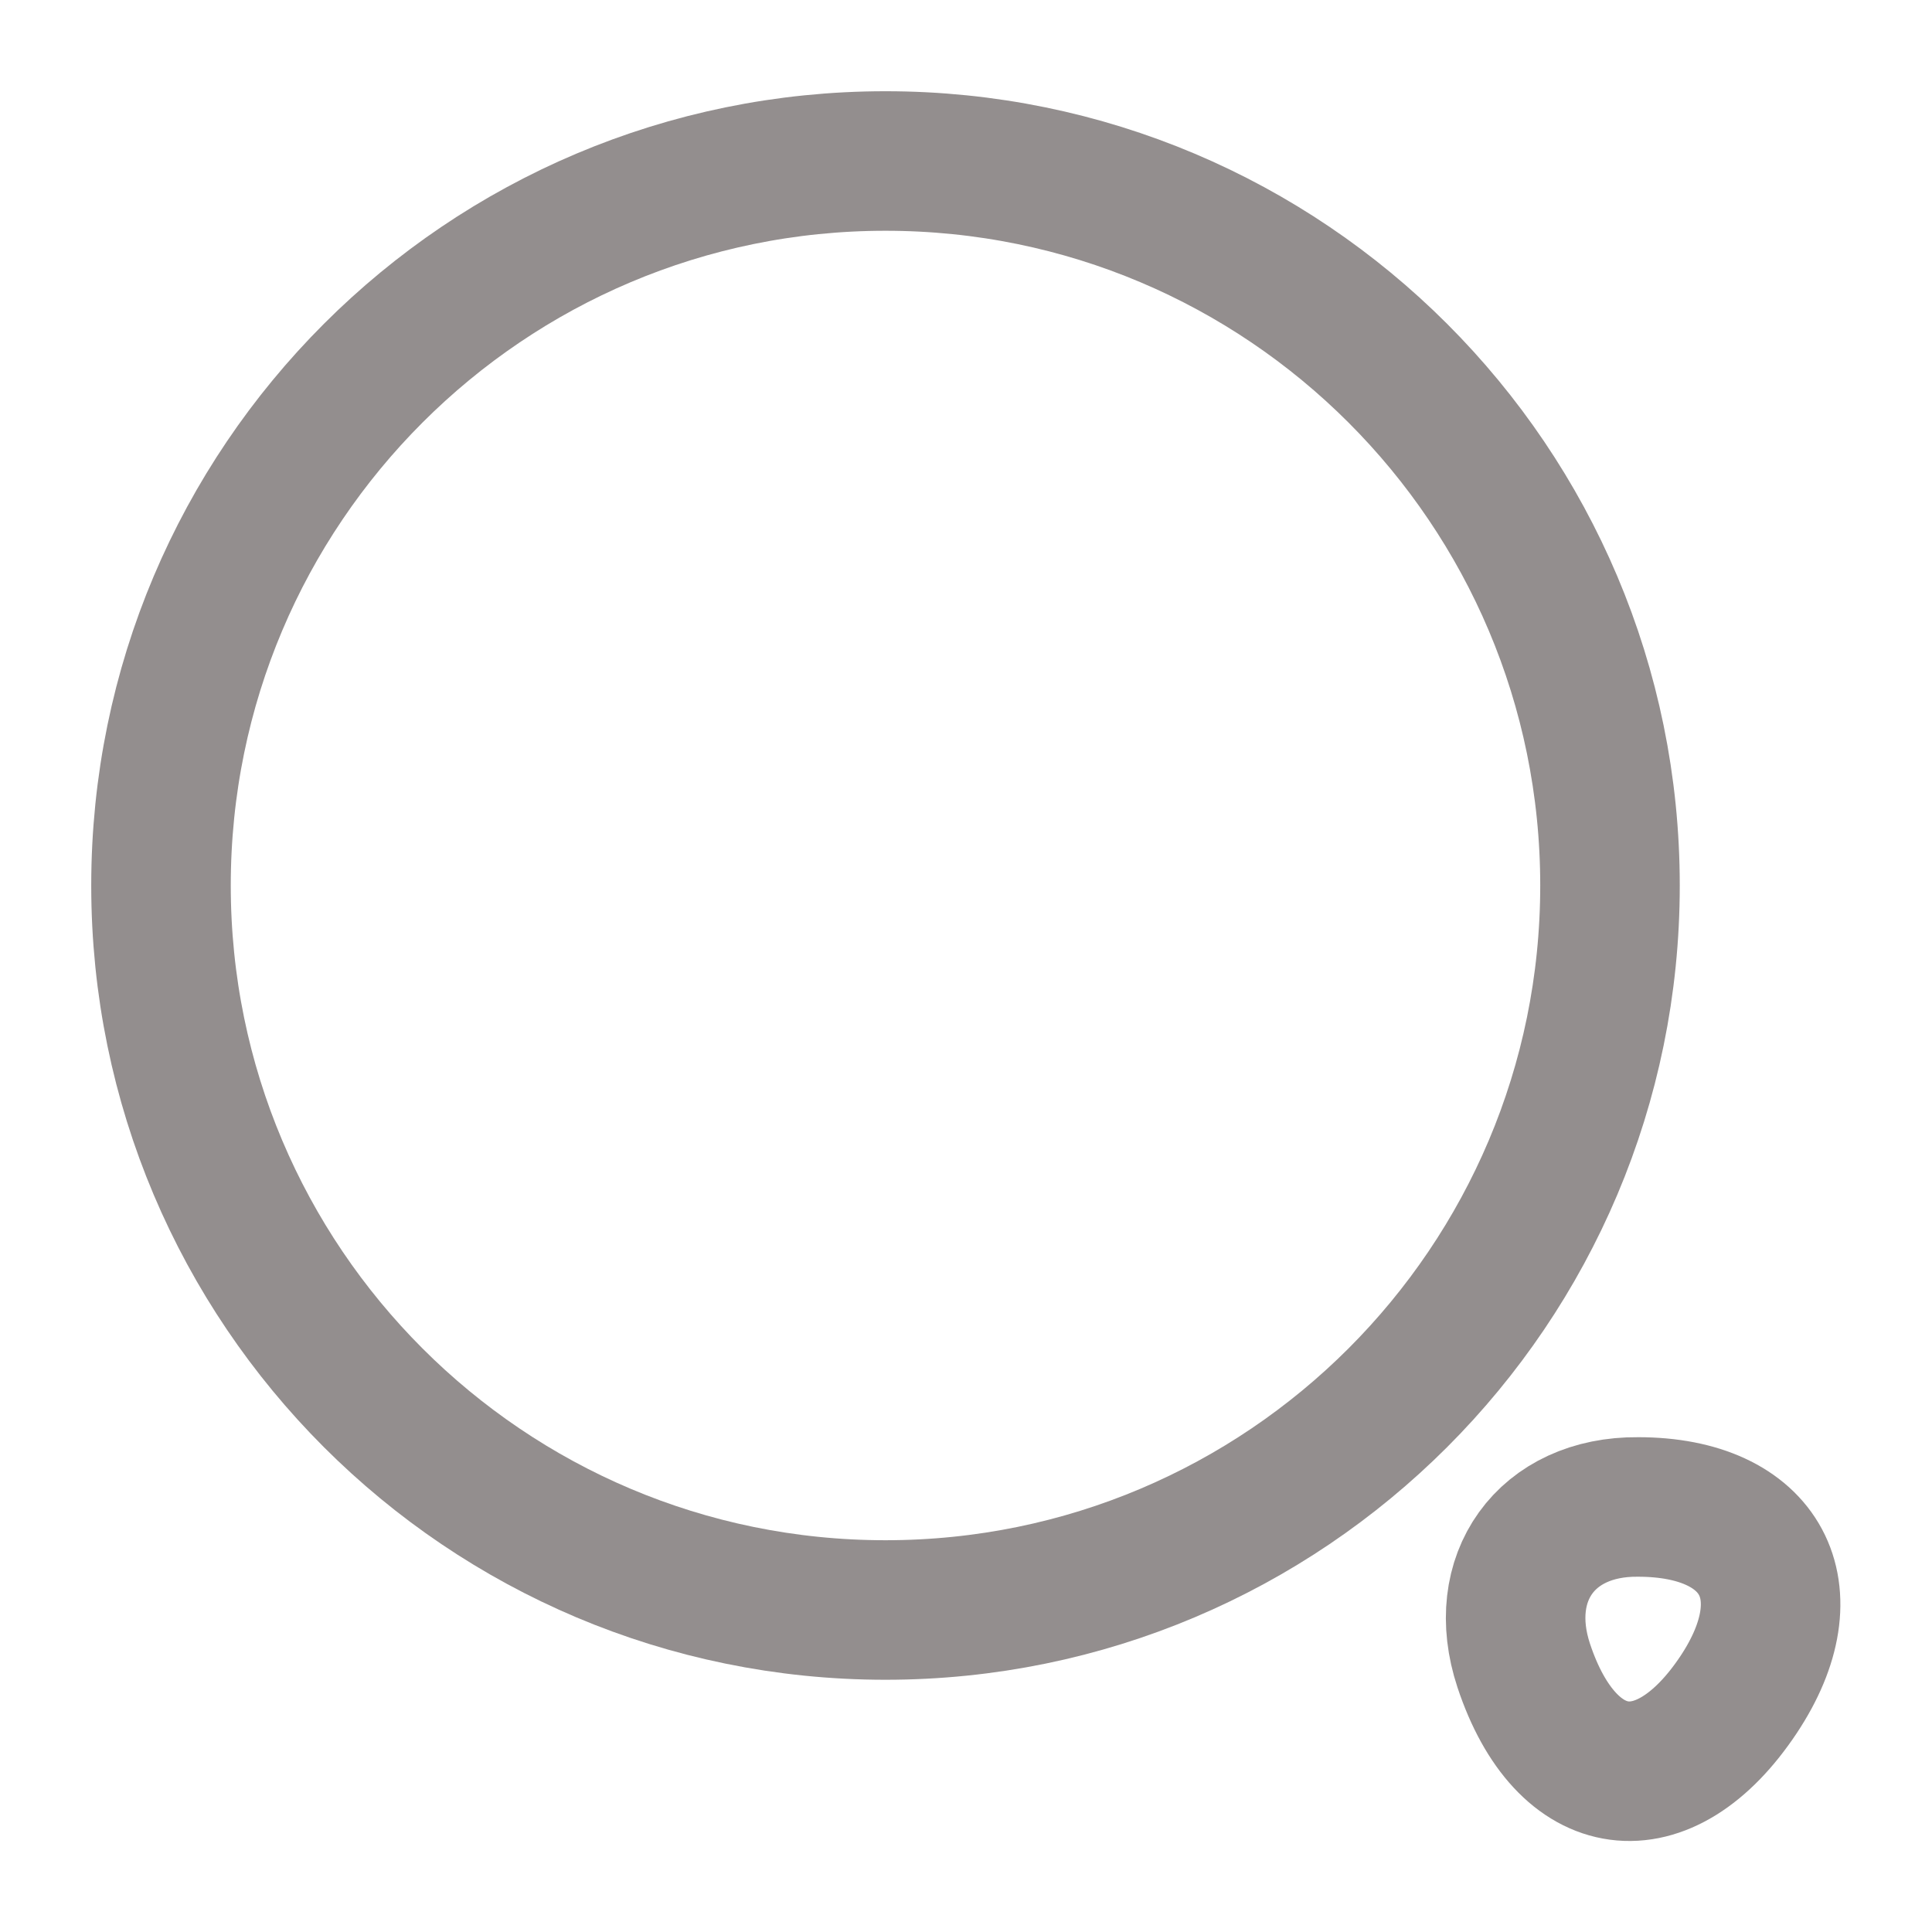 <svg width="18" height="18" viewBox="0 0 18 18" fill="none" xmlns="http://www.w3.org/2000/svg">
<path d="M8.25 15C11.978 15 15 11.978 15 8.25C15 4.522 11.978 1.5 8.25 1.5C4.522 1.5 1.5 4.522 1.5 8.25C1.5 11.978 4.522 15 8.25 15Z" stroke="#938E8E" stroke-width="1.3" stroke-linecap="round" stroke-linejoin="round"/>
<path d="M14.196 15.517C14.594 16.717 15.501 16.837 16.199 15.787C16.836 14.827 16.416 14.04 15.261 14.04C14.406 14.032 13.926 14.7 14.196 15.517Z" stroke="#938E8E" stroke-width="1.3" stroke-linecap="round" stroke-linejoin="round"/>
</svg>
